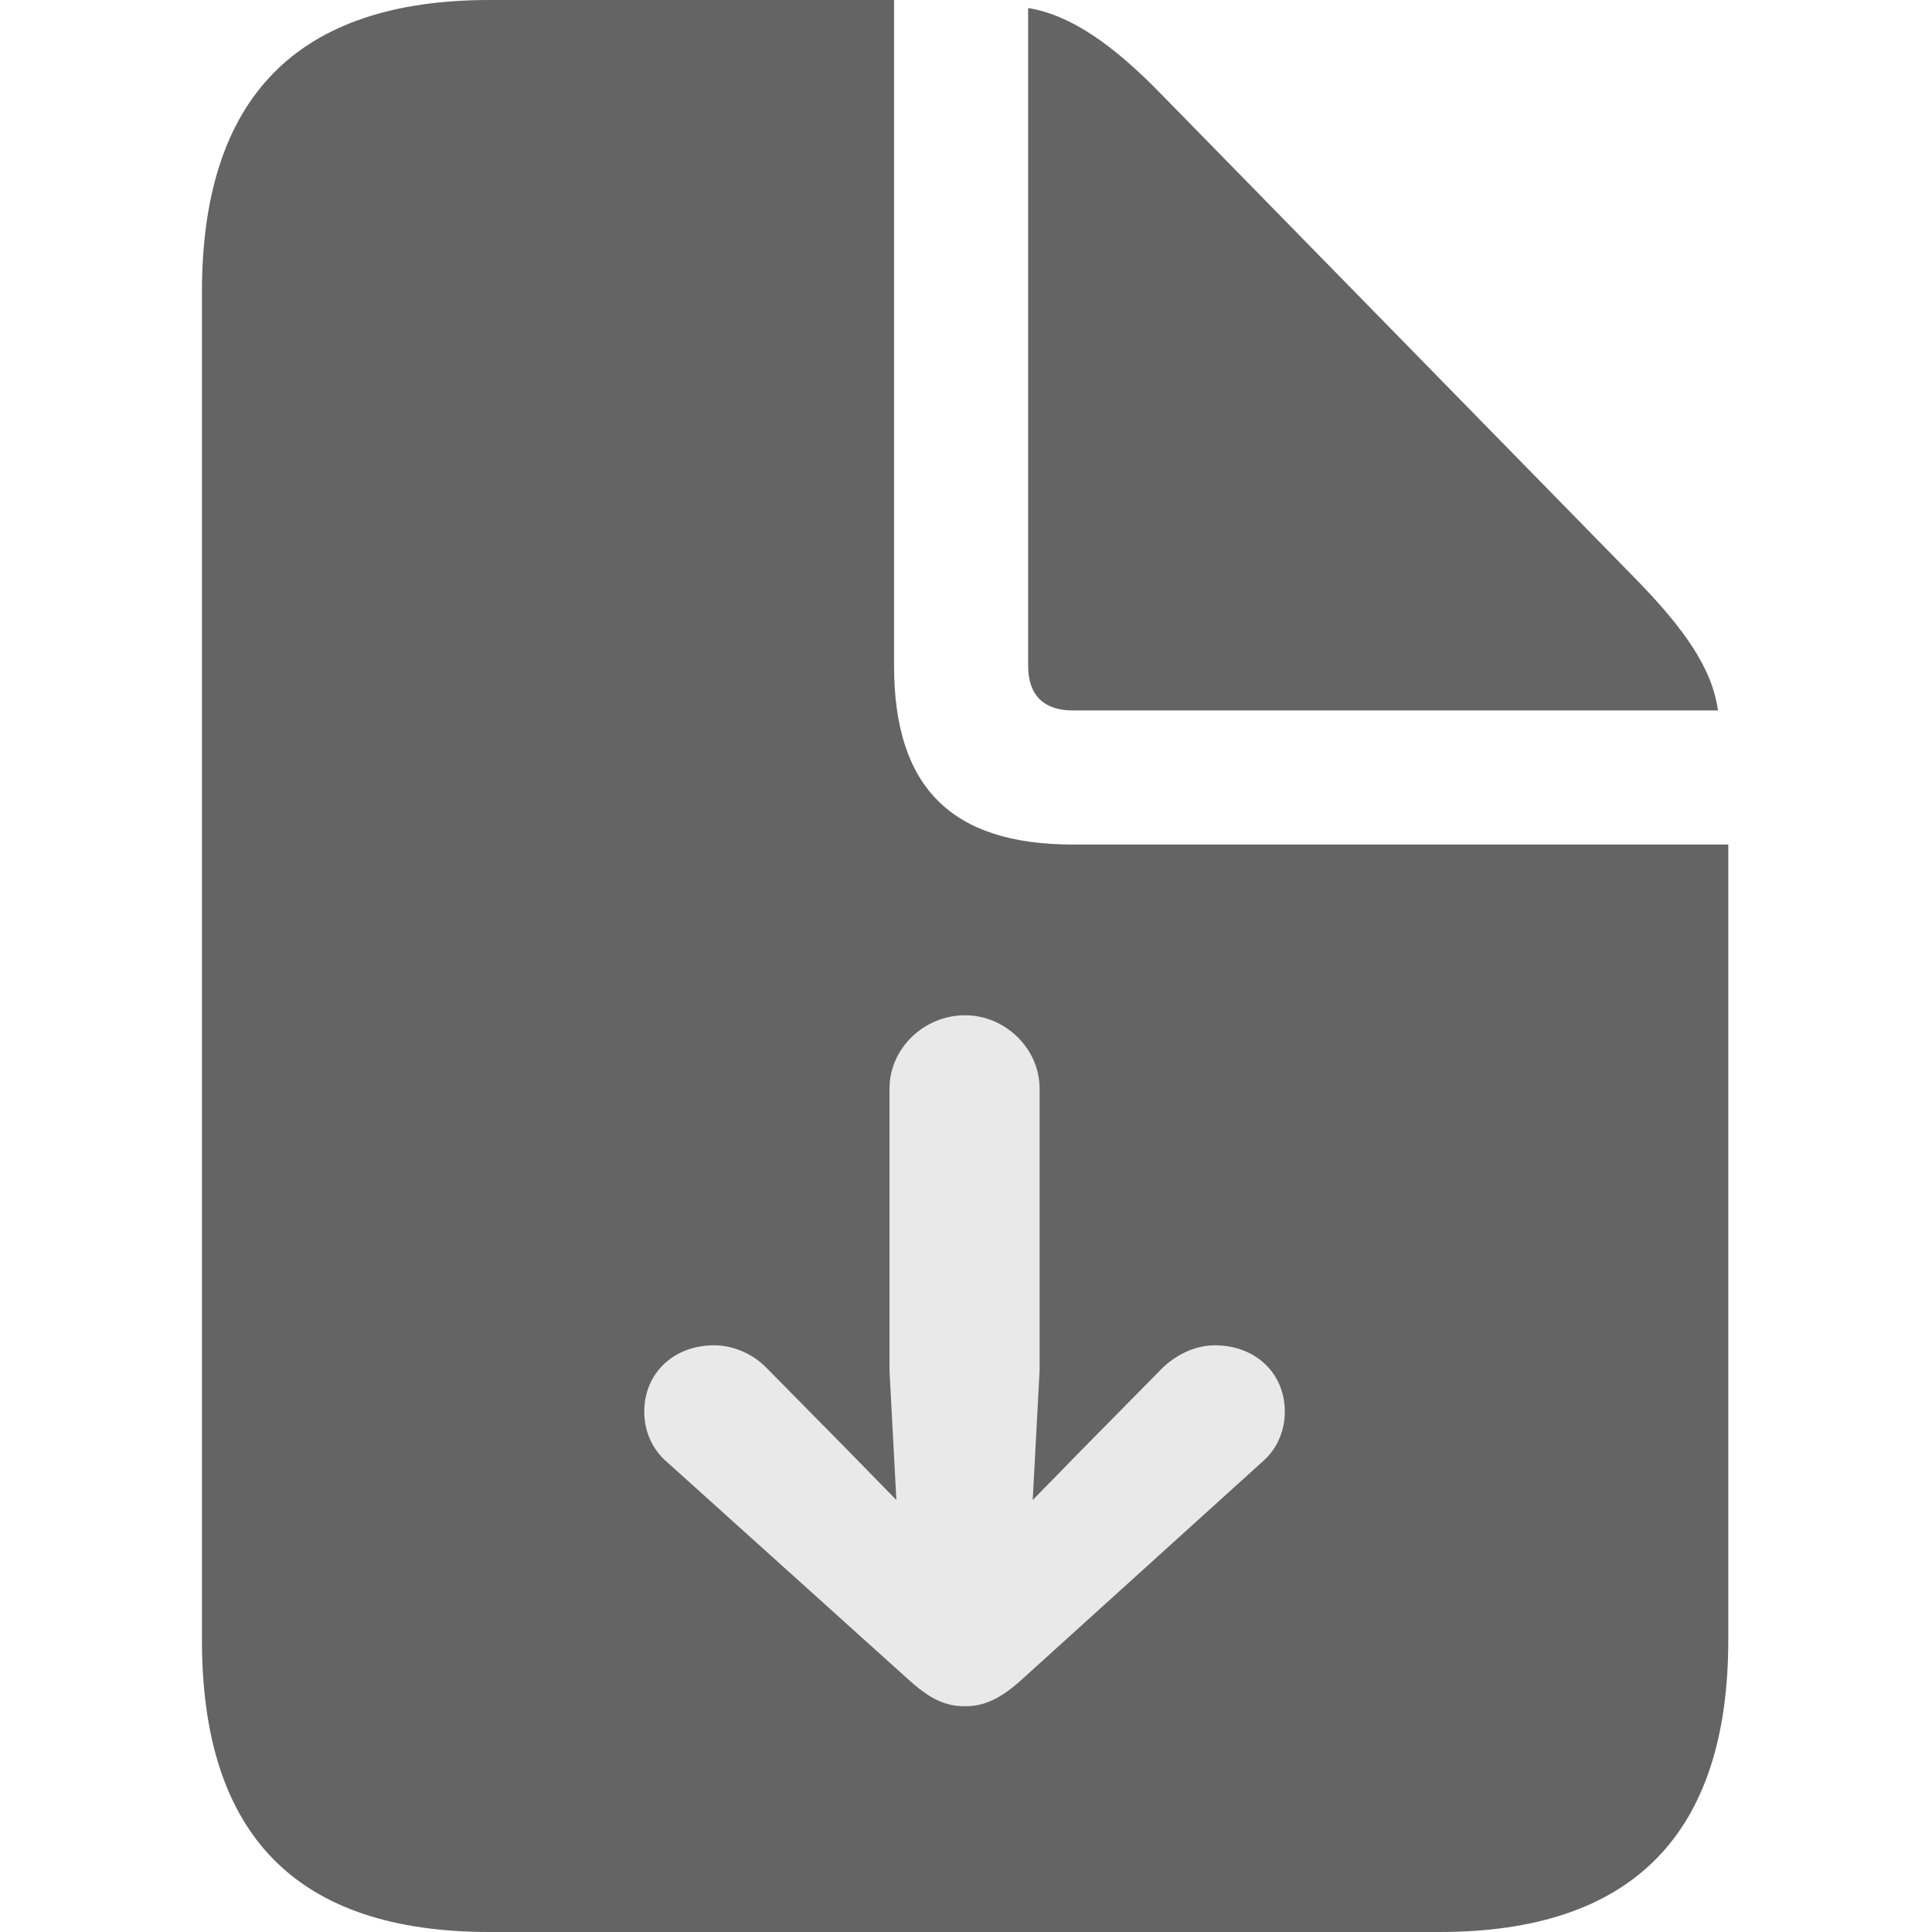 <?xml version="1.0" encoding="UTF-8"?>
<!-- Generated by Pixelmator Pro 3.4.3 -->
<svg width="381" height="381" viewBox="0 0 381 381" xmlns="http://www.w3.org/2000/svg">
    <g id="-copy">
        <g id="Regular-S--copy">
            <path id="path1" fill="#646464" stroke="none" d="M 96.544 381 L 283.881 381 C 321.844 381 340.827 361.792 340.827 323.375 L 340.827 166.546 L 211.567 166.546 C 187.613 166.546 176.314 155.247 176.314 131.294 L 176.314 0 L 96.544 0 C 58.58 0 39.823 19.208 39.823 57.625 L 39.823 323.375 C 39.823 362.018 58.58 381 96.544 381 Z M 211.567 140.107 L 338.793 140.107 C 337.664 131.746 332.014 123.836 322.522 114.119 L 228.741 18.304 C 219.477 8.813 211.115 2.938 202.754 1.582 L 202.754 131.294 C 202.754 137.169 205.918 140.107 211.567 140.107 Z"/>
            <path id="path2" fill="#e9e9e9" stroke="none" d="M 190.325 200.217 C 198.234 200.217 205.014 206.77 205.014 214.68 L 205.014 270.27 L 203.658 295.806 L 213.601 285.637 L 229.419 269.593 C 232.357 266.881 235.973 265.299 239.589 265.299 C 247.498 265.299 253.373 270.722 253.373 278.406 C 253.373 282.247 251.791 285.863 248.853 288.349 L 201.172 331.511 C 197.105 335.126 193.941 336.482 190.325 336.482 C 186.484 336.482 183.546 335.126 179.478 331.511 L 131.57 288.349 C 128.633 285.863 127.051 282.247 127.051 278.406 C 127.051 270.722 132.926 265.299 140.836 265.299 C 144.451 265.299 148.293 266.881 151.005 269.593 L 166.823 285.637 L 176.767 295.806 L 175.411 270.27 L 175.411 214.68 C 175.411 206.77 182.19 200.217 190.325 200.217 Z"/>
        </g>
    </g>
</svg>
